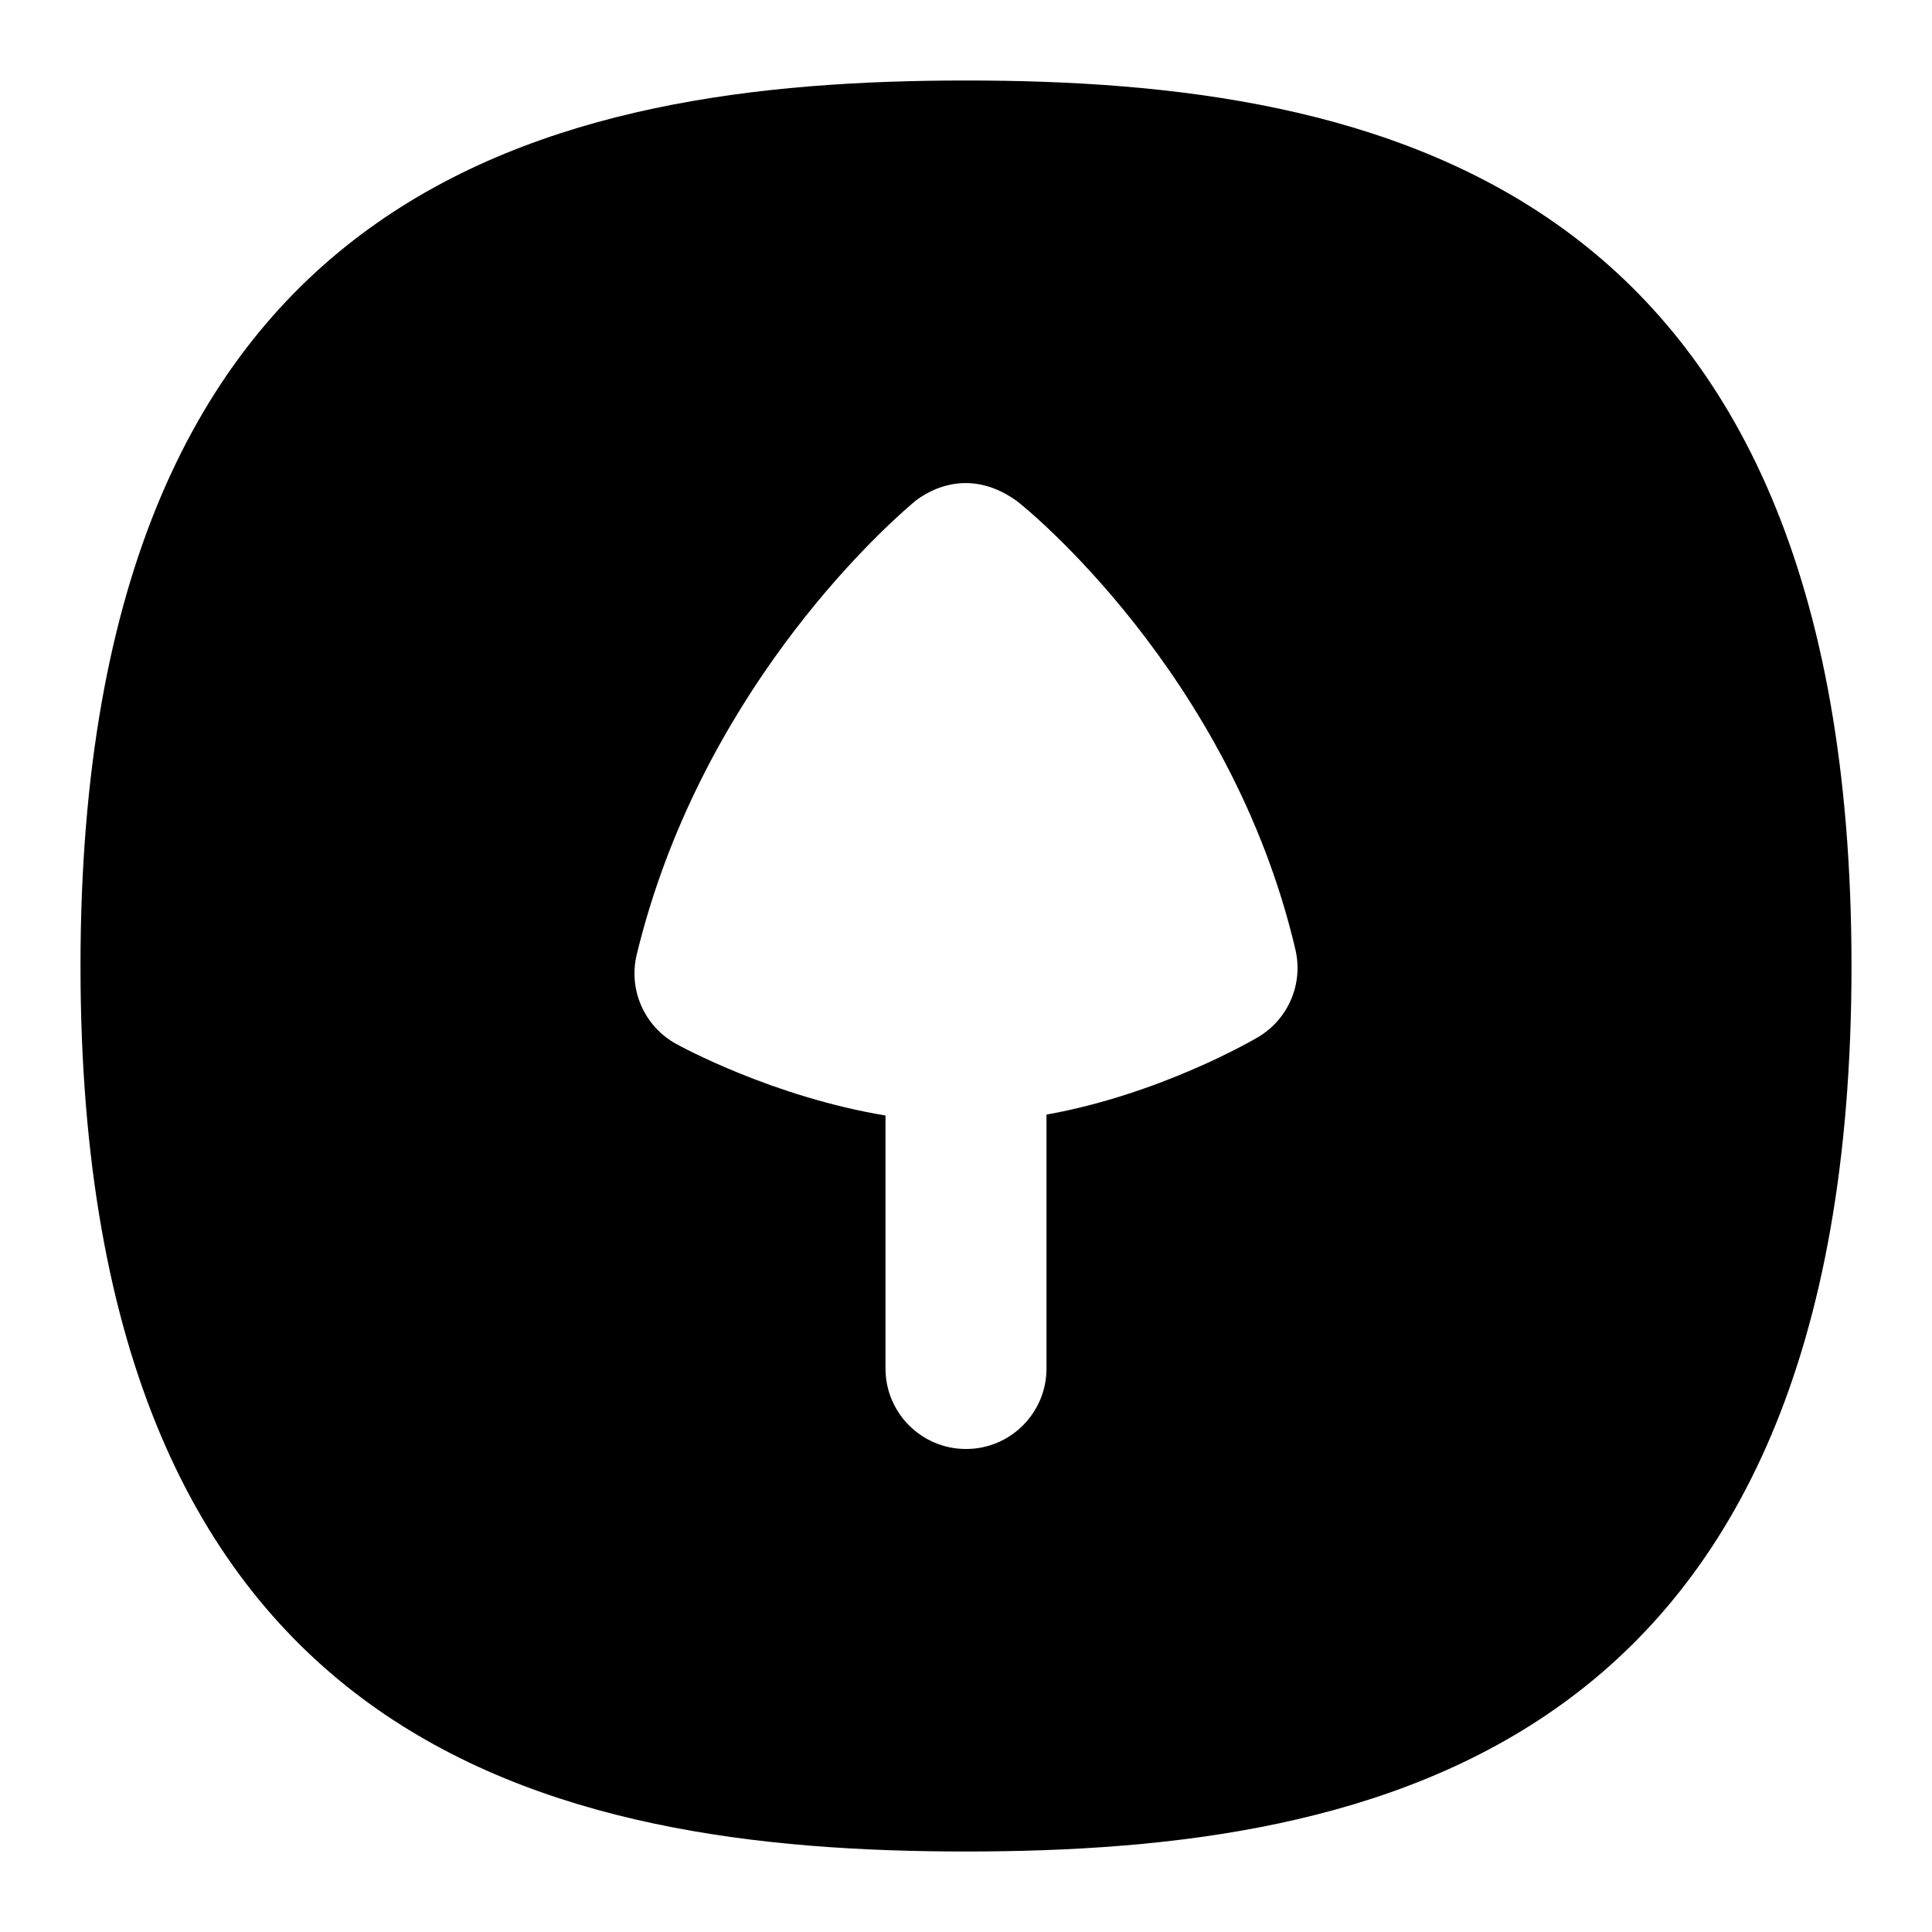 <?xml version="1.0" encoding="UTF-8"?>
<svg xmlns="http://www.w3.org/2000/svg" id="Layer_1" data-name="Layer 1" viewBox="0 0 24 24">
  <path d="M12,23c5.122,0,11-1.25,11-11S17.122,1,12,1,1,2.25,1,12s5.878,11,11,11ZM7.91,11.857c.776-3.206,2.982-5.225,3.425-5.604,.025-.022,.586-.532,1.287-.036,.113,.08,2.667,2.151,3.47,5.579,.1,.426-.089,.867-.466,1.089-.059,.035-1.214,.708-2.626,.961v3.154c0,.552-.448,1-1,1s-1-.448-1-1v-3.143c-1.396-.231-2.543-.857-2.602-.89-.394-.218-.594-.672-.488-1.11Z"/>
</svg>
